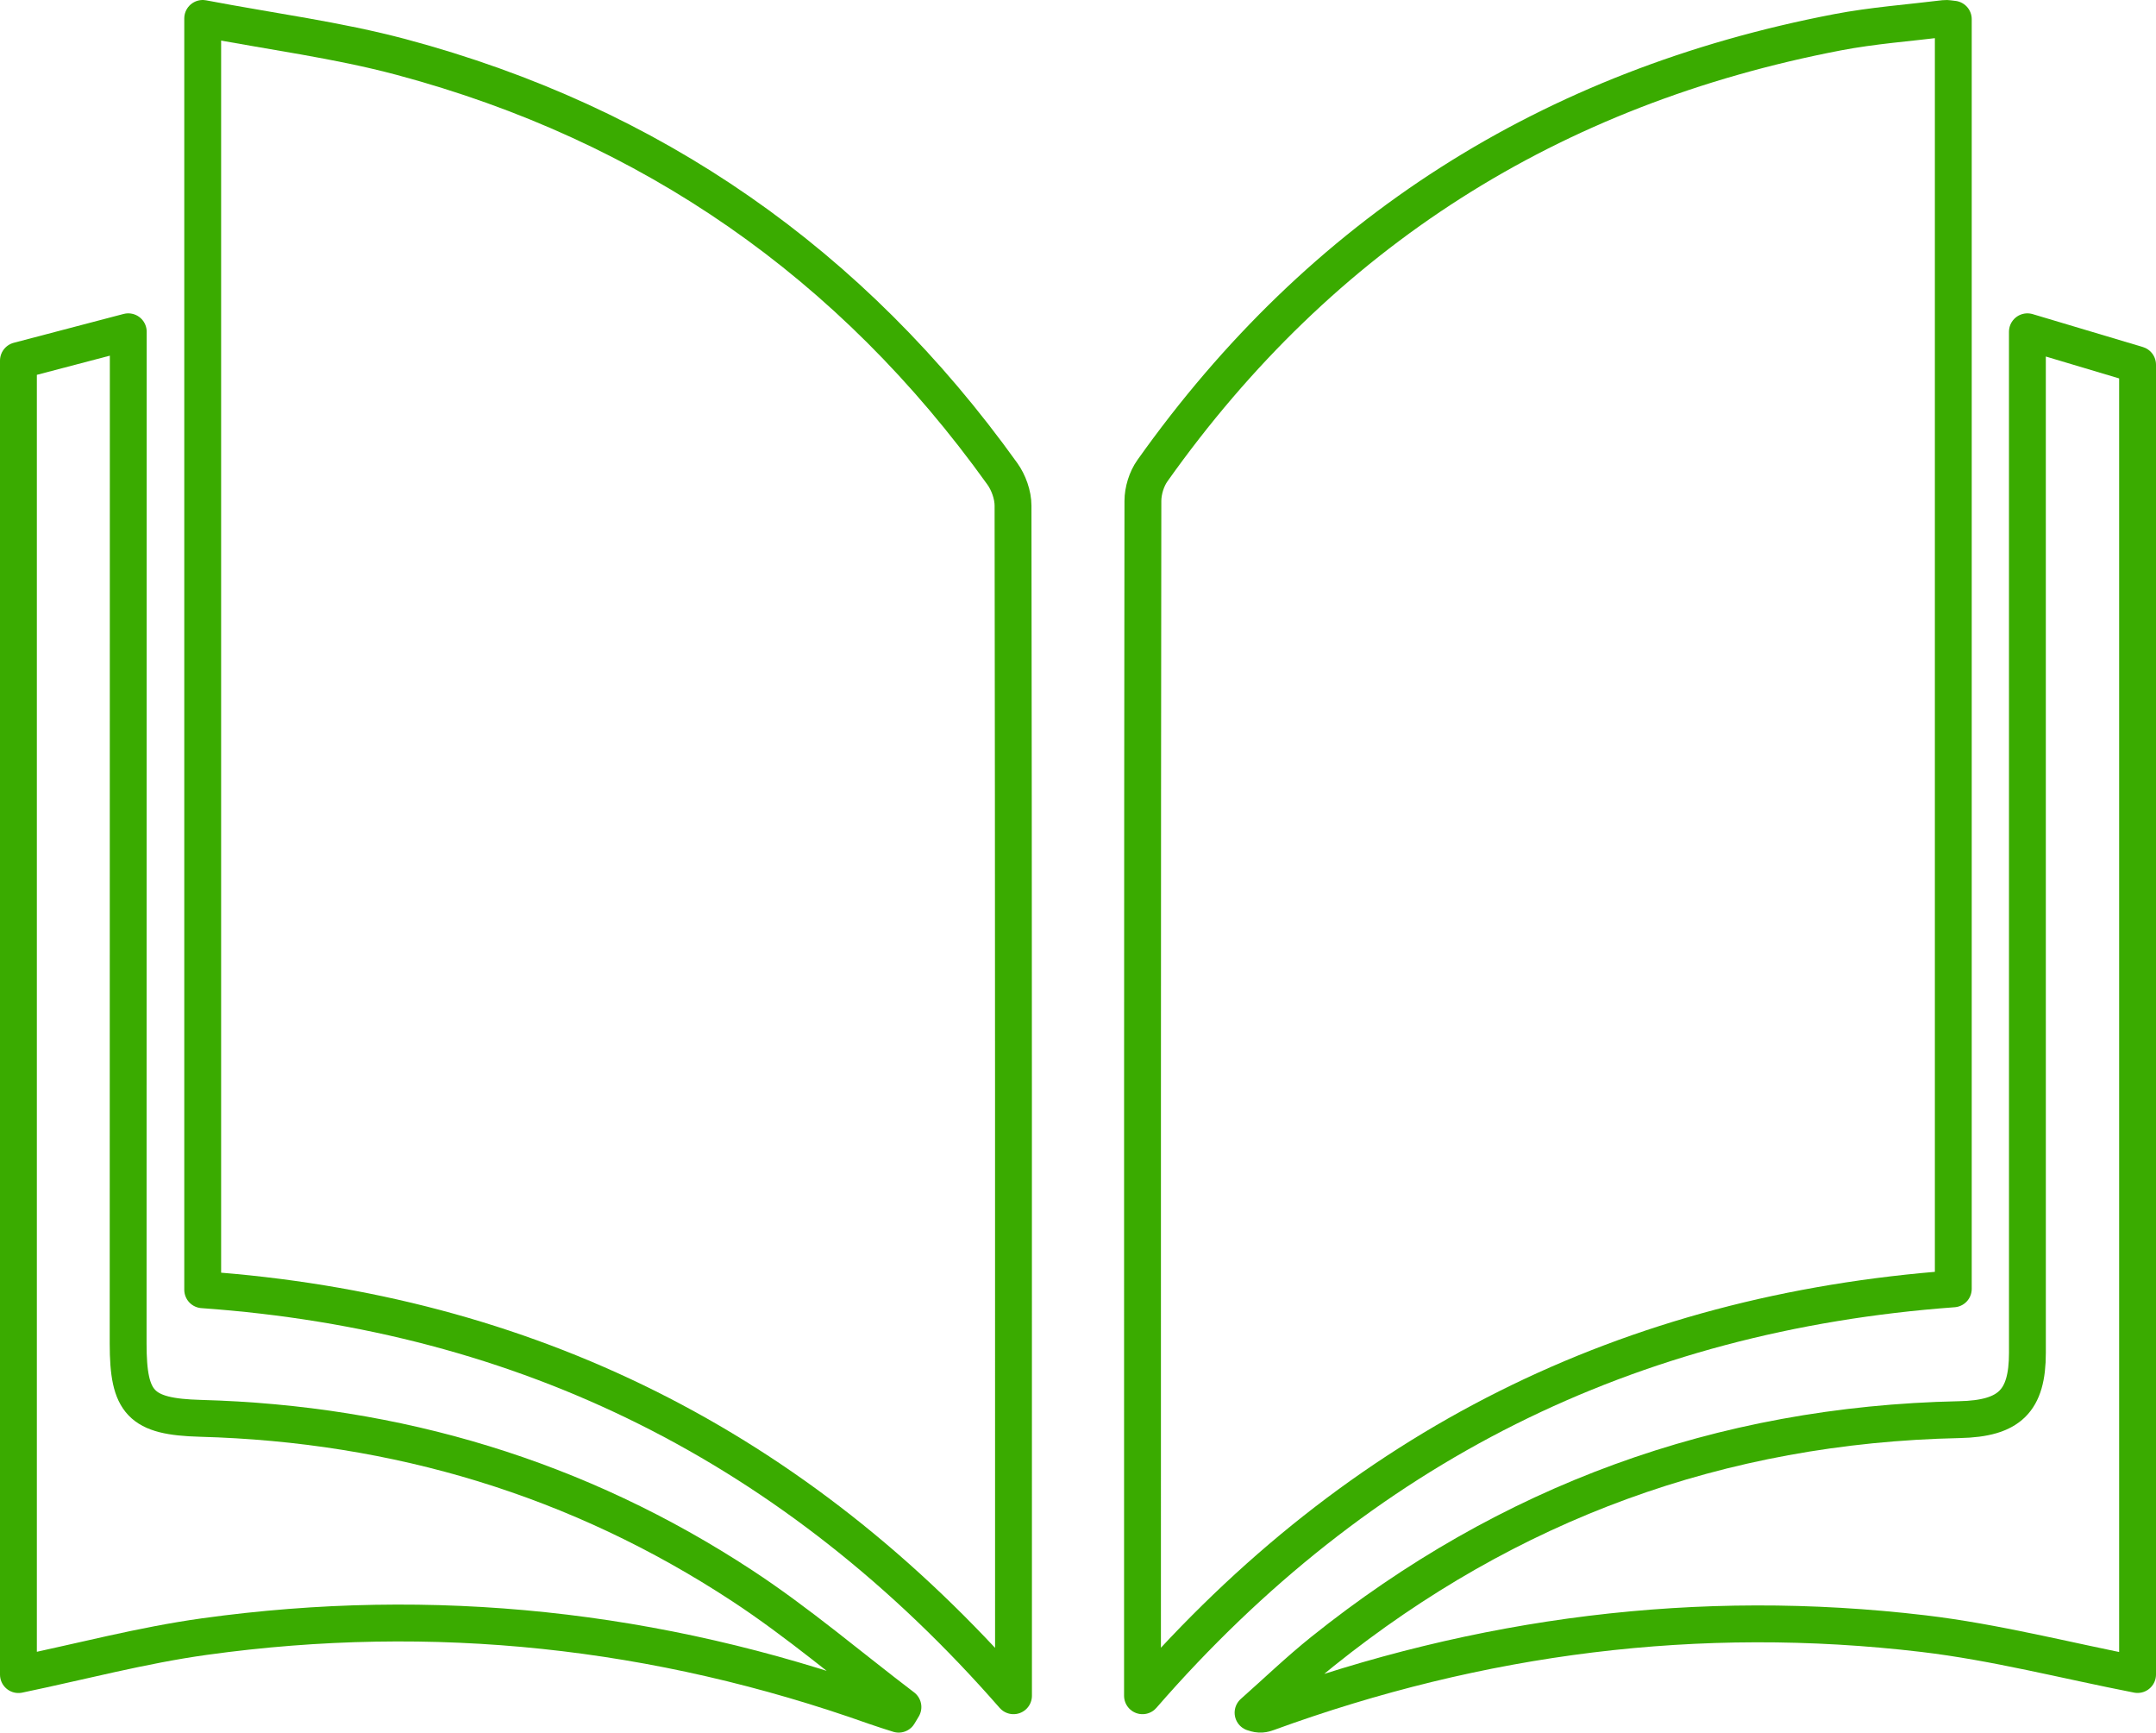 <?xml version="1.0" encoding="UTF-8"?>
<svg width="117px" height="94px" viewBox="0 0 117 94" version="1.1" xmlns="http://www.w3.org/2000/svg" xmlns:xlink="http://www.w3.org/1999/xlink">
    <!-- Generator: Sketch 53.2 (72643) - https://sketchapp.com -->
    <title>Group 11</title>
    <desc>Created with Sketch.</desc>
    <g id="Phase-2---Title-Setup" stroke="none" stroke-width="1" fill="none" fill-rule="evenodd" stroke-linecap="round" stroke-linejoin="round">
        <g id="16.-Add-a-Book---Print-Paperback" transform="translate(-376, -1067)" stroke="#3AAB00" stroke-width="2">
            <g id="Group-11" transform="translate(377, 1068)">
                <path d="M0,18.565 C1.945,18.054 3.891,17.543 5.961,17 C5.961,17.54 5.961,18.018 5.961,18.495 C5.959,36.294 5.956,54.093 5.954,71.892 C5.954,75.116 6.628,75.861 9.874,75.949 C20.552,76.24 30.394,79.204 39.275,85.031 C42.317,87.027 45.099,89.408 48,91.613 C47.922,91.742 47.845,91.871 47.768,92 C47.344,91.862 46.917,91.734 46.498,91.585 C34.677,87.382 22.529,86.066 10.087,87.792 C6.694,88.263 3.361,89.154 0,89.852 L0,18.565 Z" id="Fill-4"></path>
                <path d="M115,89.848 C111.129,89.094 107.288,88.093 103.38,87.63 C91.178,86.186 79.303,87.72 67.786,91.92 C67.578,91.995 67.364,92.054 67,91.92 C68.256,90.808 69.467,89.642 70.776,88.593 C80.828,80.539 92.332,76.295 105.334,76.02 C108.054,75.962 109.022,75.014 109.022,72.391 C109.023,54.366 109.022,36.341 109.021,18.316 L109.021,17 C111.13,17.63 113.065,18.208 115,18.786 L115,89.848 Z" id="Fill-6"></path>
                <path d="M54,91 C42.186,77.48 27.566,70.216 10,68.973 L10,0 C13.735,0.712 17.318,1.17 20.776,2.094 C34.354,5.724 45.225,13.311 53.392,24.703 C53.734,25.18 53.974,25.851 53.974,26.432 C54.004,47.579 54,68.726 54,89.872 L54,91 Z" id="Fill-8"></path>
                <path d="M105,0.041 L105,68.925 C87.382,70.219 72.774,77.459 61,91 L61,89.717 C61,68.537 60.996,47.357 61.022,26.177 C61.023,25.625 61.22,24.984 61.539,24.536 C70.713,11.606 83.157,3.737 98.714,0.751 C100.628,0.384 102.587,0.243 104.526,0.004 C104.664,-0.013 104.809,0.025 105,0.041" id="Fill-10"></path>
            </g>
        </g>
    </g>
</svg>